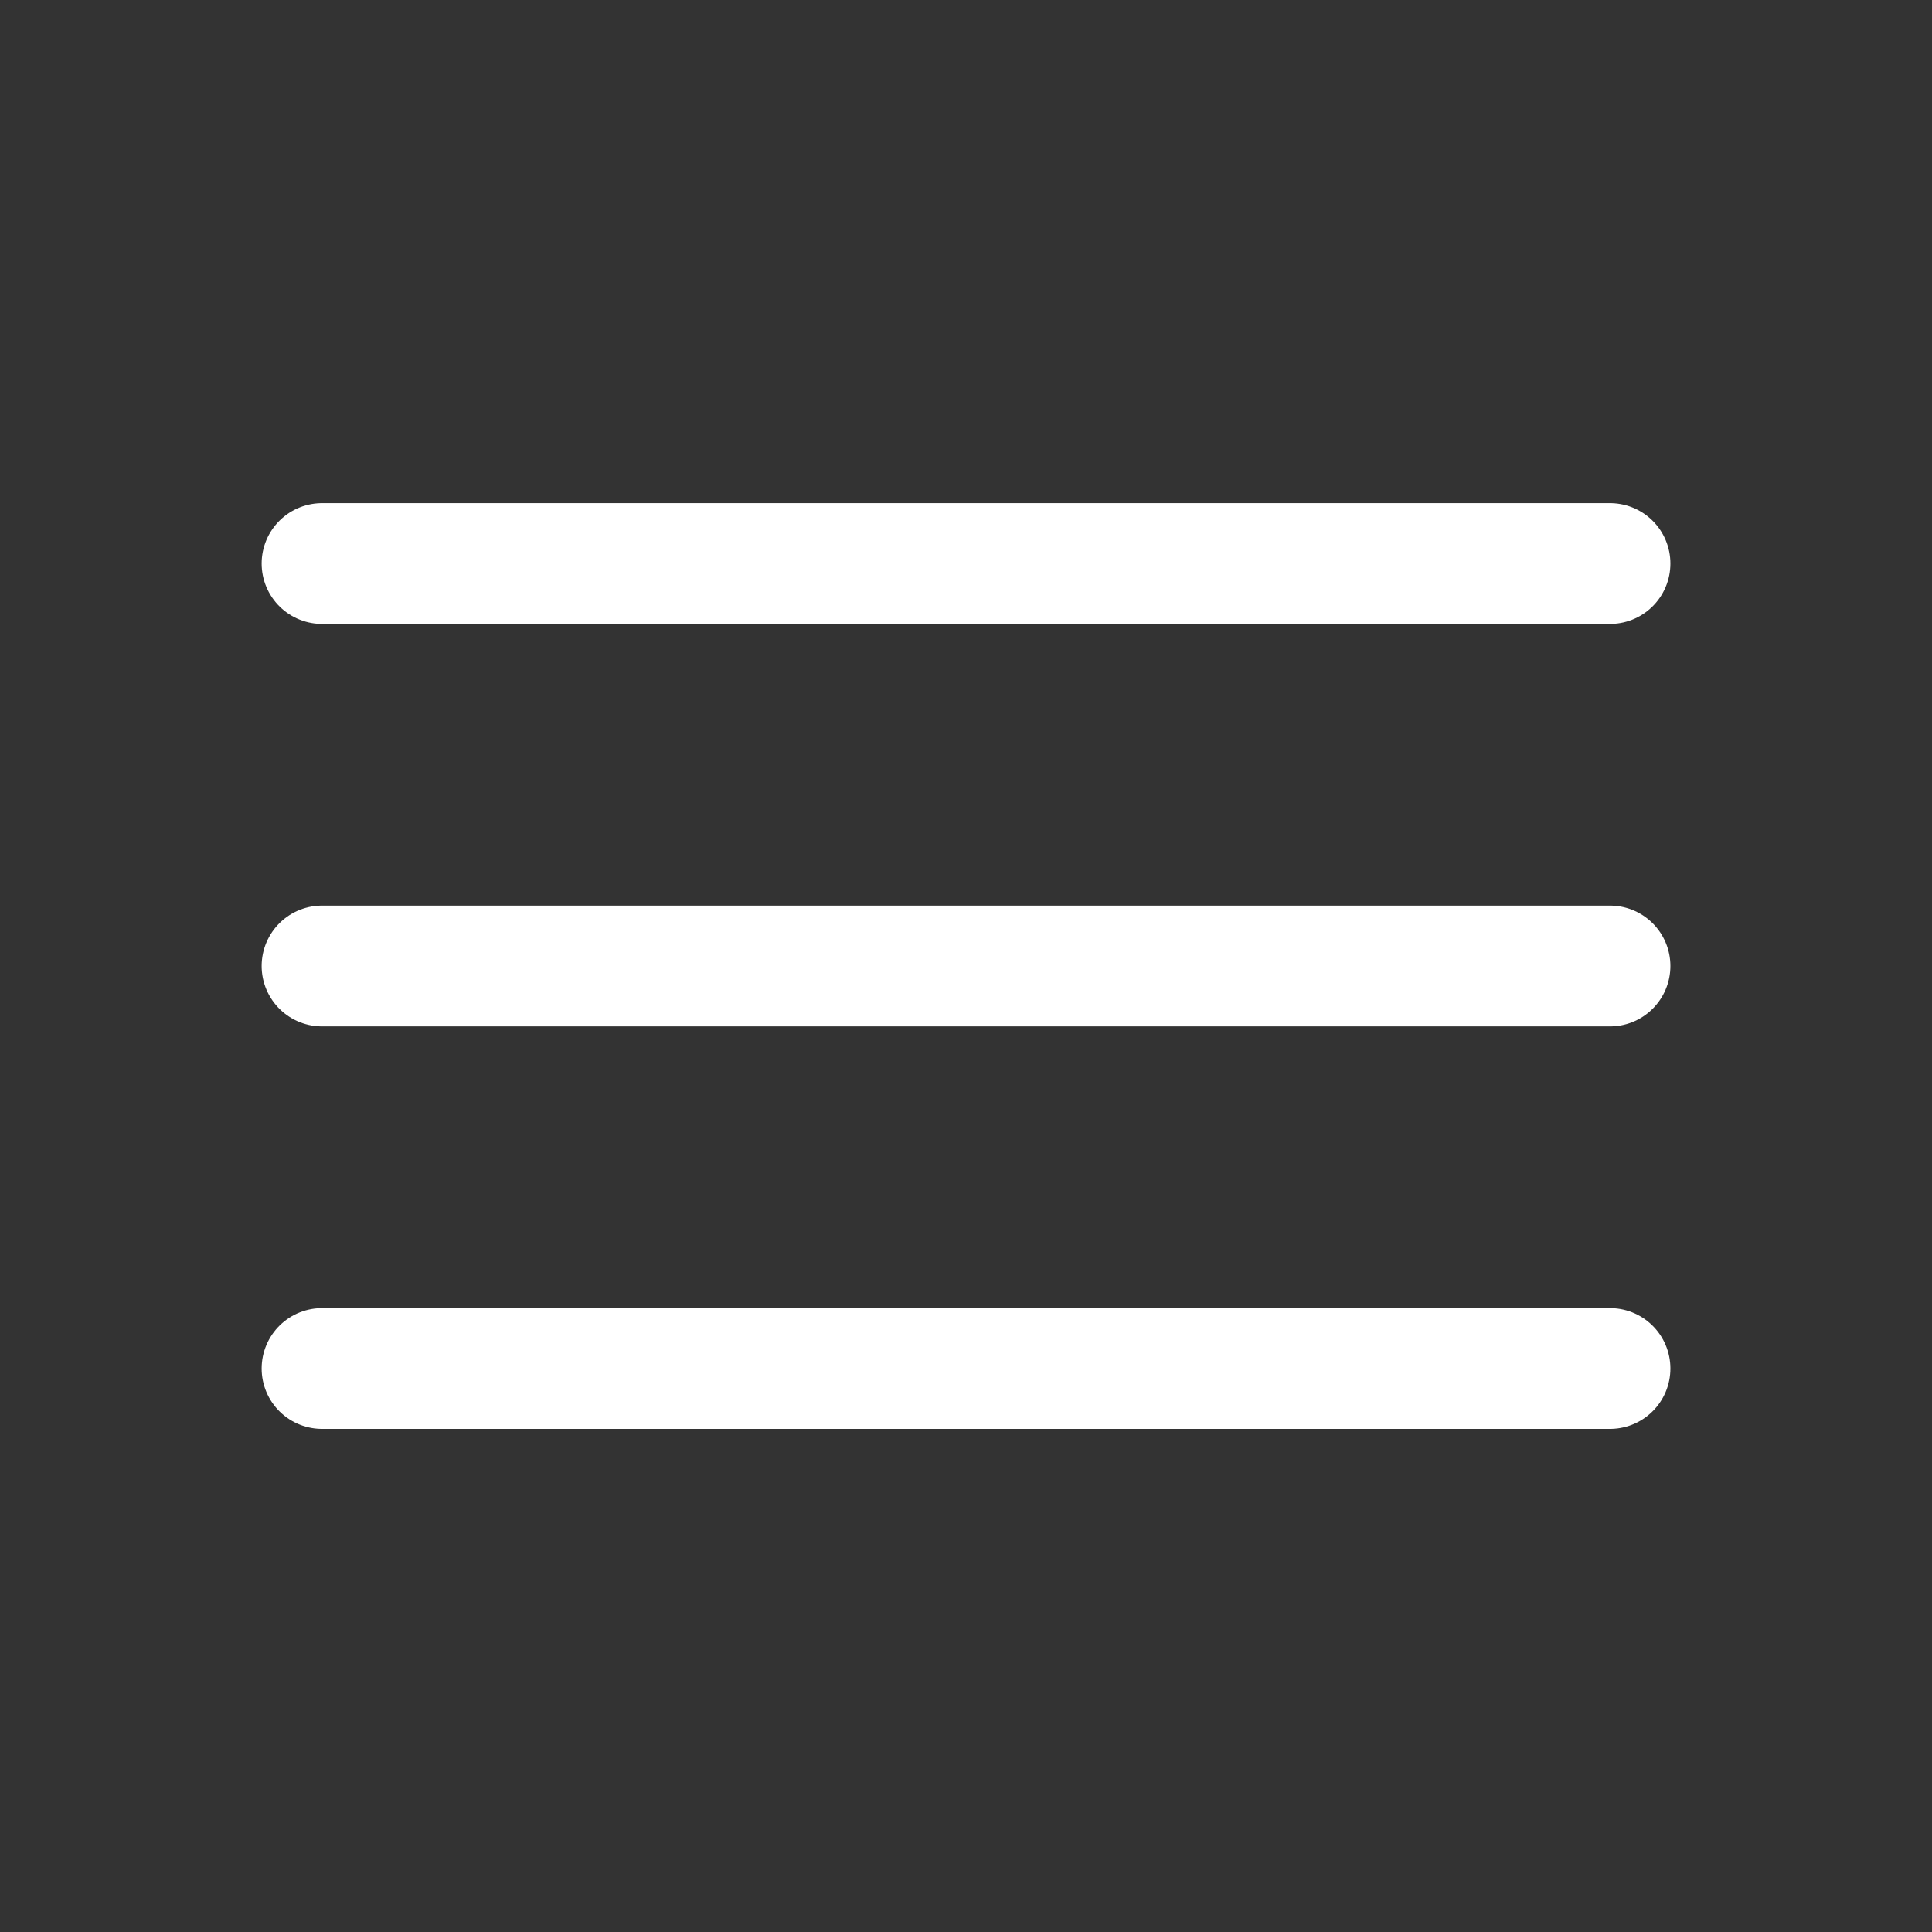 <svg width="42.056" height="42.056" viewBox="0 0 42.056 42.056" fill="none" xmlns="http://www.w3.org/2000/svg" xmlns:xlink="http://www.w3.org/1999/xlink">
	<rect x="0" y="0" width="42.056" height="42.056" fill="#333333" stroke="none"/>
	<desc>
			Created with Pixso.
	</desc>
	<defs>
		<clipPath id="clip300_2639">
			<rect id="Linear / Essentional, UI / Hamburger Menu" width="42.056" height="42.056" fill="white" fill-opacity="0"/>
		</clipPath>
	</defs>
	<g clip-path="url(#clip300_2639)">
		<path id="Vector" d="M35.047 12.267L7.01 12.267" stroke="#FFFFFF" stroke-opacity="1" stroke-width="2.629" stroke-linecap="round"/>
		<path id="Vector" d="M35.047 21.028L7.01 21.028" stroke="#FFFFFF" stroke-opacity="1" stroke-width="2.629" stroke-linecap="round"/>
		<path id="Vector" d="M35.047 29.79L7.01 29.79" stroke="#FFFFFF" stroke-opacity="1" stroke-width="2.629" stroke-linecap="round"/>
	</g>
</svg>
